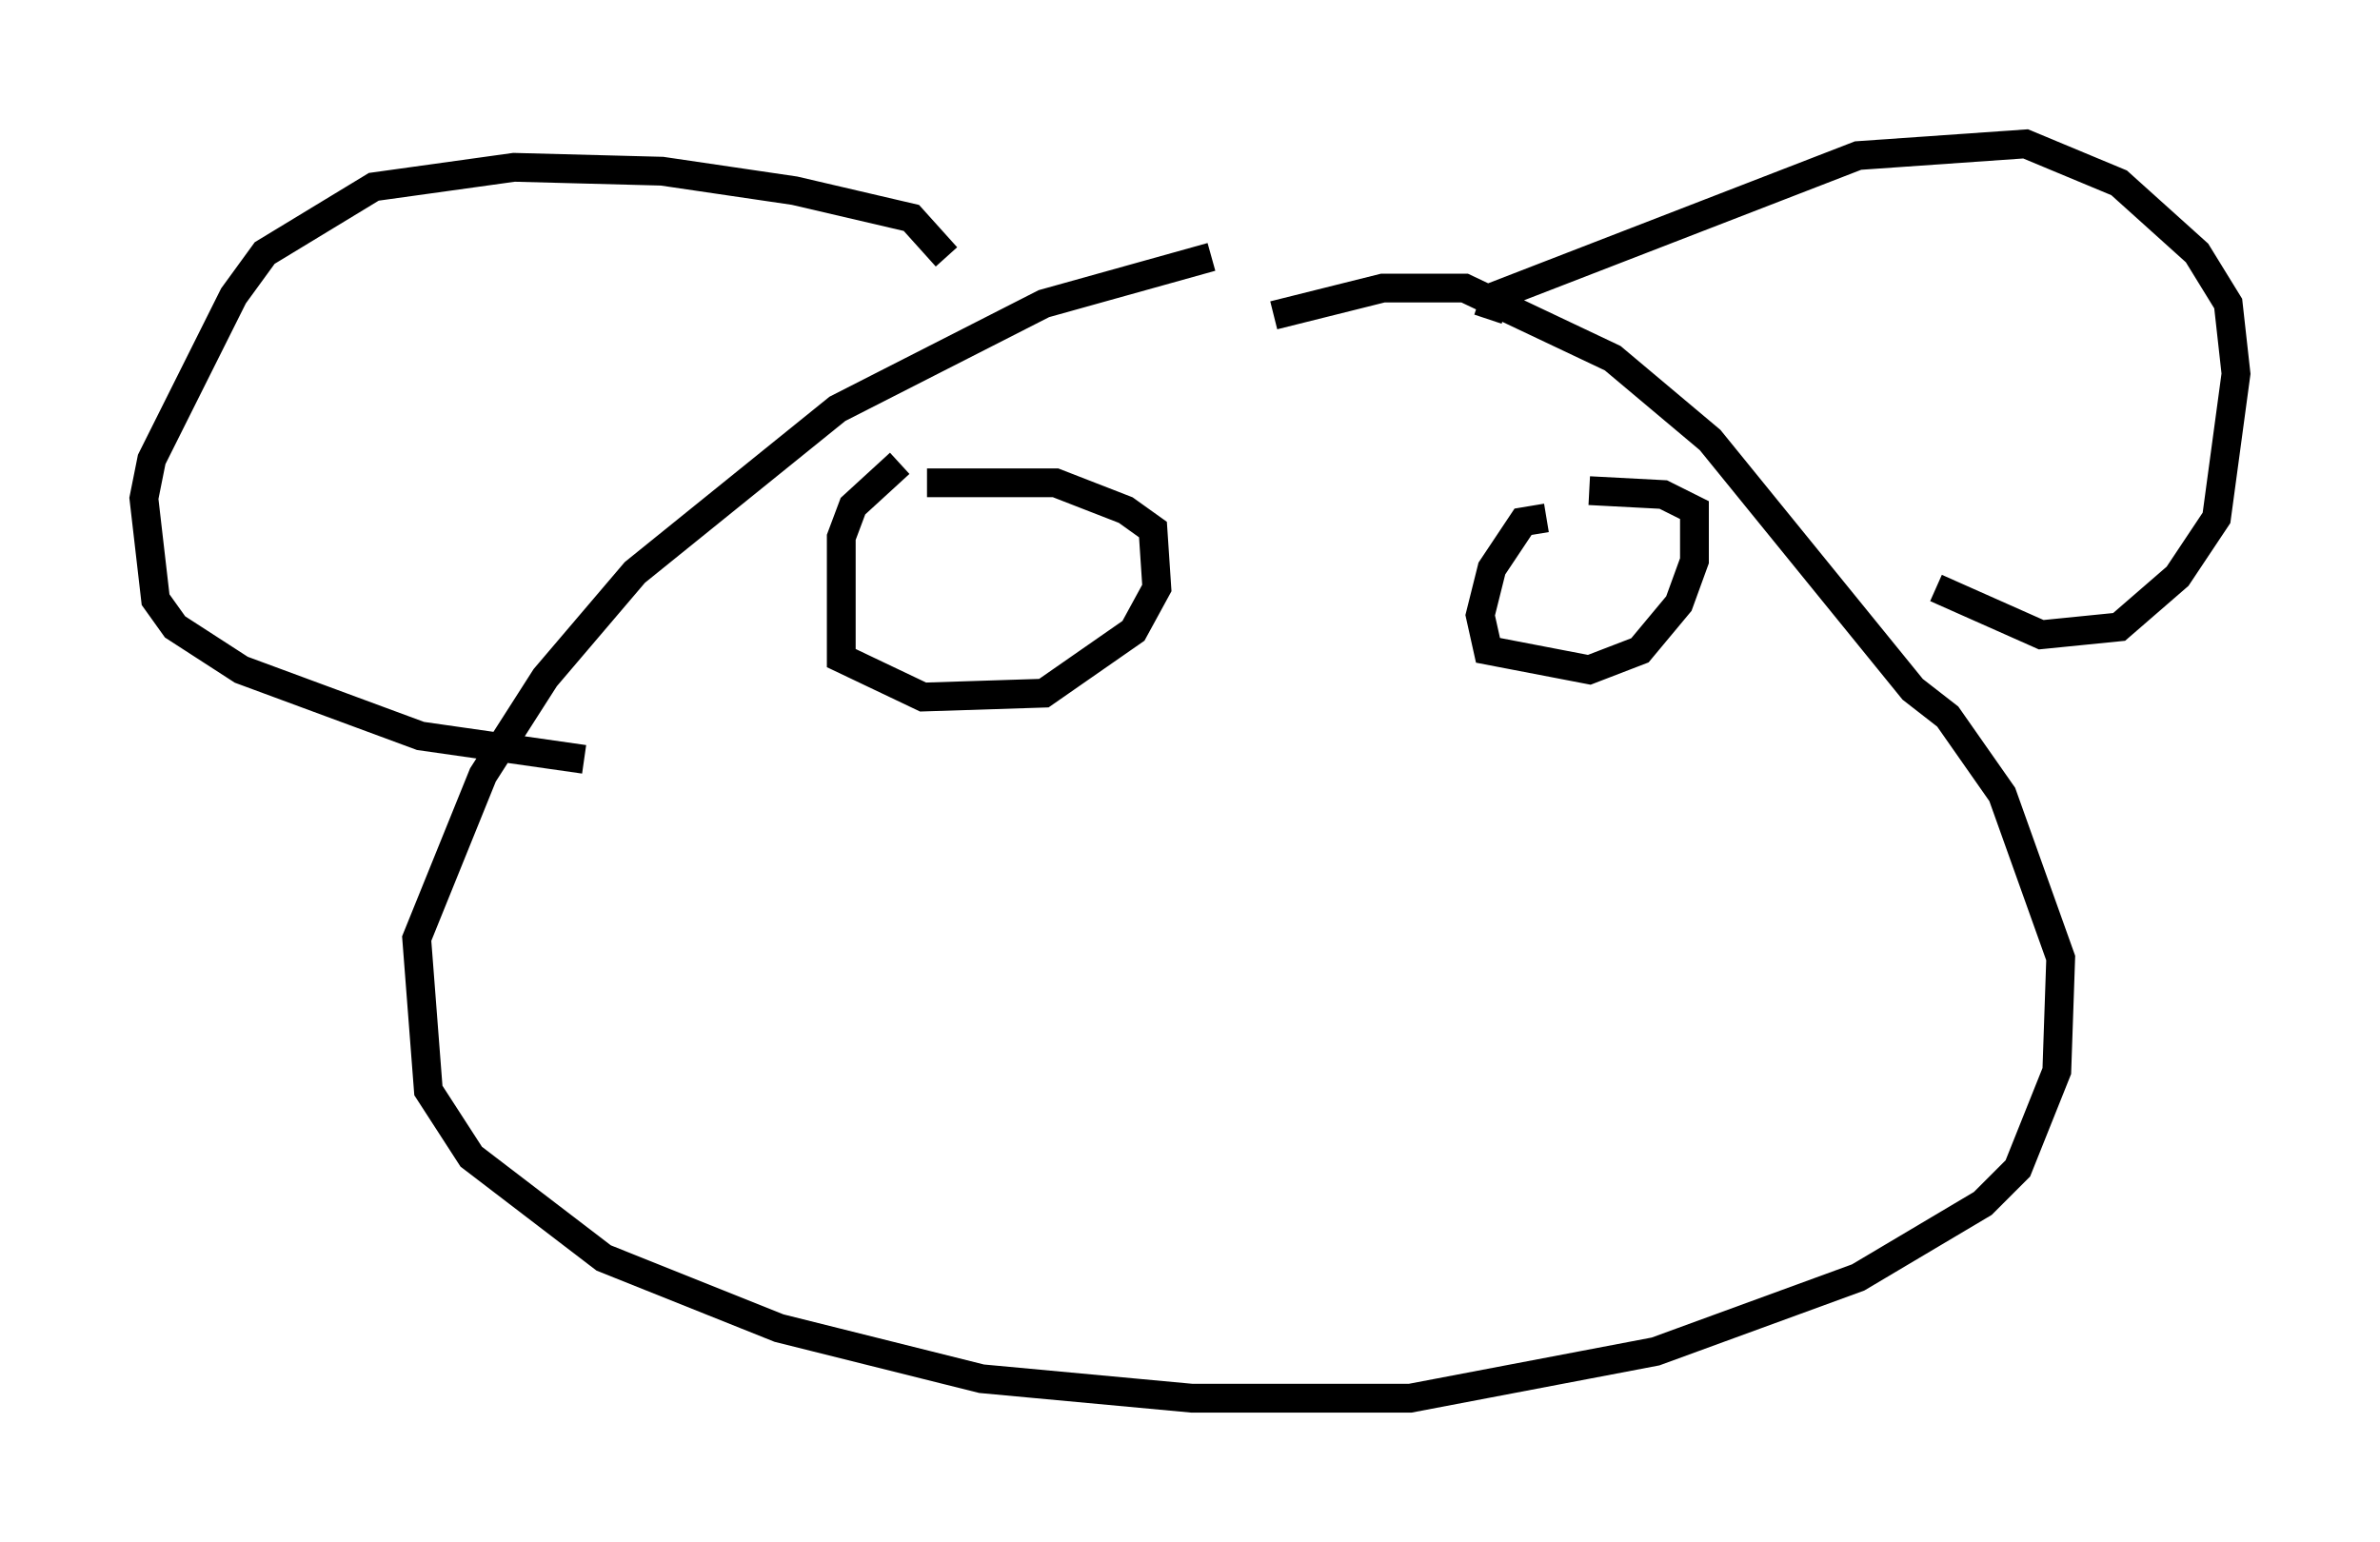<?xml version="1.0" encoding="utf-8" ?>
<svg baseProfile="full" height="53.572" version="1.1" width="82.665" xmlns="http://www.w3.org/2000/svg" xmlns:ev="http://www.w3.org/2001/xml-events" xmlns:xlink="http://www.w3.org/1999/xlink"><defs /><rect fill="white" height="53.572" width="82.665" x="0" y="0" /><path d="M46.813, 9.059 m-4.736, -0.135 l-5.819, 1.624 -7.172, 3.654 l-7.036, 5.683 -3.112, 3.654 l-2.165, 3.383 -2.3, 5.683 l0.406, 5.277 1.488, 2.3 l4.601, 3.518 6.089, 2.436 l7.036, 1.759 7.307, 0.677 l7.578, 0.0 8.525, -1.624 l7.036, -2.571 4.33, -2.571 l1.218, -1.218 1.353, -3.383 l0.135, -3.924 -2.03, -5.683 l-1.894, -2.706 -1.218, -0.947 l-7.036, -8.66 -3.383, -2.842 l-5.142, -2.436 -2.842, 0.0 l-3.789, 0.947 m-11.367, -2.03 l-1.218, -1.353 -4.059, -0.947 l-4.601, -0.677 -5.142, -0.135 l-4.871, 0.677 -3.789, 2.3 l-1.083, 1.488 -2.842, 5.683 l-0.271, 1.353 0.406, 3.518 l0.677, 0.947 2.3, 1.488 l6.225, 2.3 5.683, 0.812 m31.393, -15.291 l0.271, -0.812 12.584, -4.871 l5.819, -0.406 3.248, 1.353 l2.706, 2.436 1.083, 1.759 l0.271, 2.436 -0.677, 5.007 l-1.353, 2.03 -2.03, 1.759 l-2.706, 0.271 -3.654, -1.624 m-35.994, -4.33 l-1.624, 1.488 -0.406, 1.083 l0.0, 4.195 2.842, 1.353 l4.195, -0.135 3.112, -2.165 l0.812, -1.488 -0.135, -2.03 l-0.947, -0.677 -2.436, -0.947 l-4.465, 0.0 m21.515, 1.218 l-0.812, 0.135 -1.083, 1.624 l-0.406, 1.624 0.271, 1.218 l3.518, 0.677 1.759, -0.677 l1.353, -1.624 0.541, -1.488 l0.0, -1.759 -1.083, -0.541 l-2.571, -0.135 m-0.271, 4.736 l0.0, 0.0 m-24.086, -4.33 l0.0, 0.0 m5.007, 3.924 " fill="none" stroke="black" stroke-width="1" /></svg>